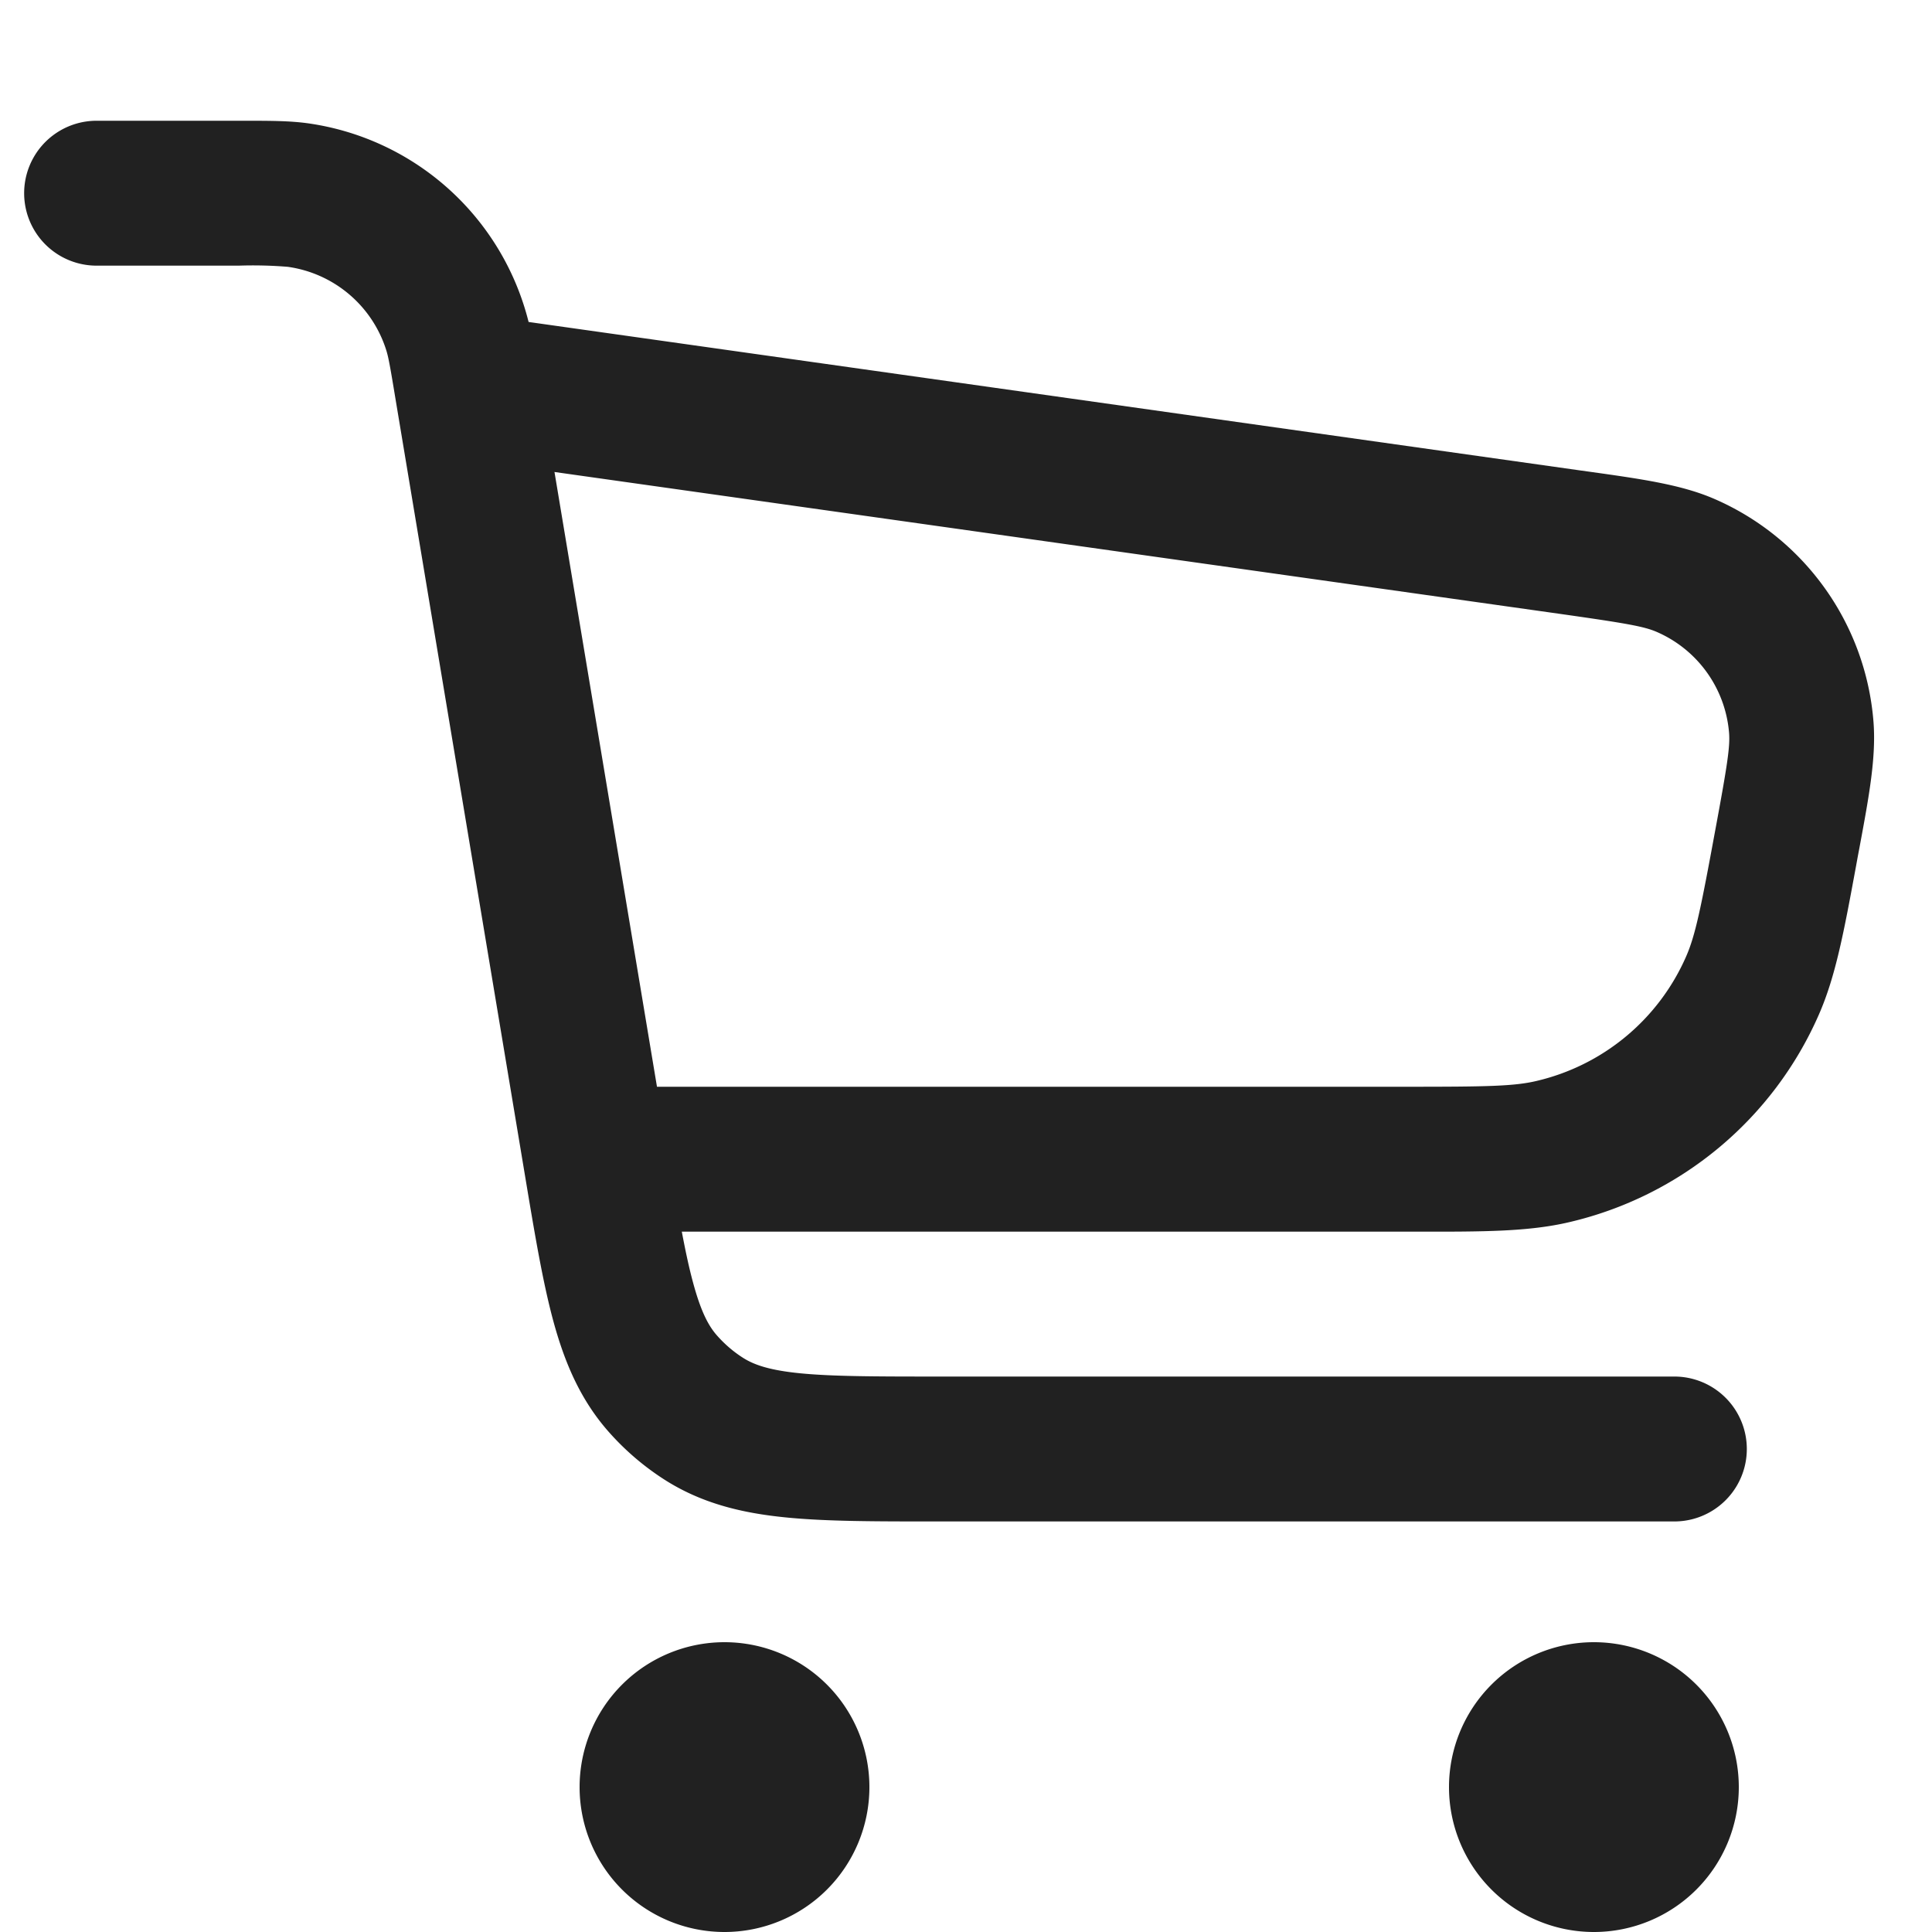 <svg xmlns="http://www.w3.org/2000/svg" width="20" height="20" fill="none" viewBox="0 0 20 20"><path fill="#212121" fill-rule="evenodd" d="M2.978 2.762a4.43 4.43 0 0 0-.506-.012H1a.75.75 0 1 1 0-1.5h1.522c.266 0 .473 0 .663.026a2.75 2.75 0 0 1 2.287 2.057l10.88 1.536.101.014c.535.075.949.133 1.29.28a2.75 2.75 0 0 1 1.65 2.294c.032.371-.044.781-.143 1.313l-.019.1-.017.094c-.125.678-.211 1.143-.386 1.541a3.75 3.75 0 0 1-2.58 2.146c-.423.1-.896.1-1.586.099H7.058c.039.206.076.379.117.529.084.311.165.454.25.549.08.09.171.168.273.232.108.067.262.124.583.156.335.033.772.034 1.427.034h7.625a.75.75 0 0 1 0 1.5H9.671c-.609 0-1.12 0-1.539-.042-.441-.044-.85-.14-1.23-.376a2.748 2.748 0 0 1-.601-.51c-.296-.335-.458-.723-.574-1.15-.11-.407-.194-.912-.294-1.513l-1.34-8.036c-.055-.334-.072-.426-.094-.496a1.25 1.25 0 0 0-1.021-.865Zm3.824 8.488h7.764c.823 0 1.108-.005 1.34-.06a2.25 2.25 0 0 0 1.548-1.287c.096-.218.153-.498.302-1.307.126-.679.155-.87.143-1.013a1.25 1.25 0 0 0-.75-1.042c-.131-.057-.322-.09-1.006-.187L5.74 4.886l1.061 6.364Z" clip-rule="evenodd"/><path fill="#212121" d="M18 18.5a1.5 1.5 0 1 1-3 0 1.5 1.5 0 0 1 3 0Zm-9 0a1.5 1.5 0 1 1-3 0 1.5 1.5 0 0 1 3 0Z"/></svg>